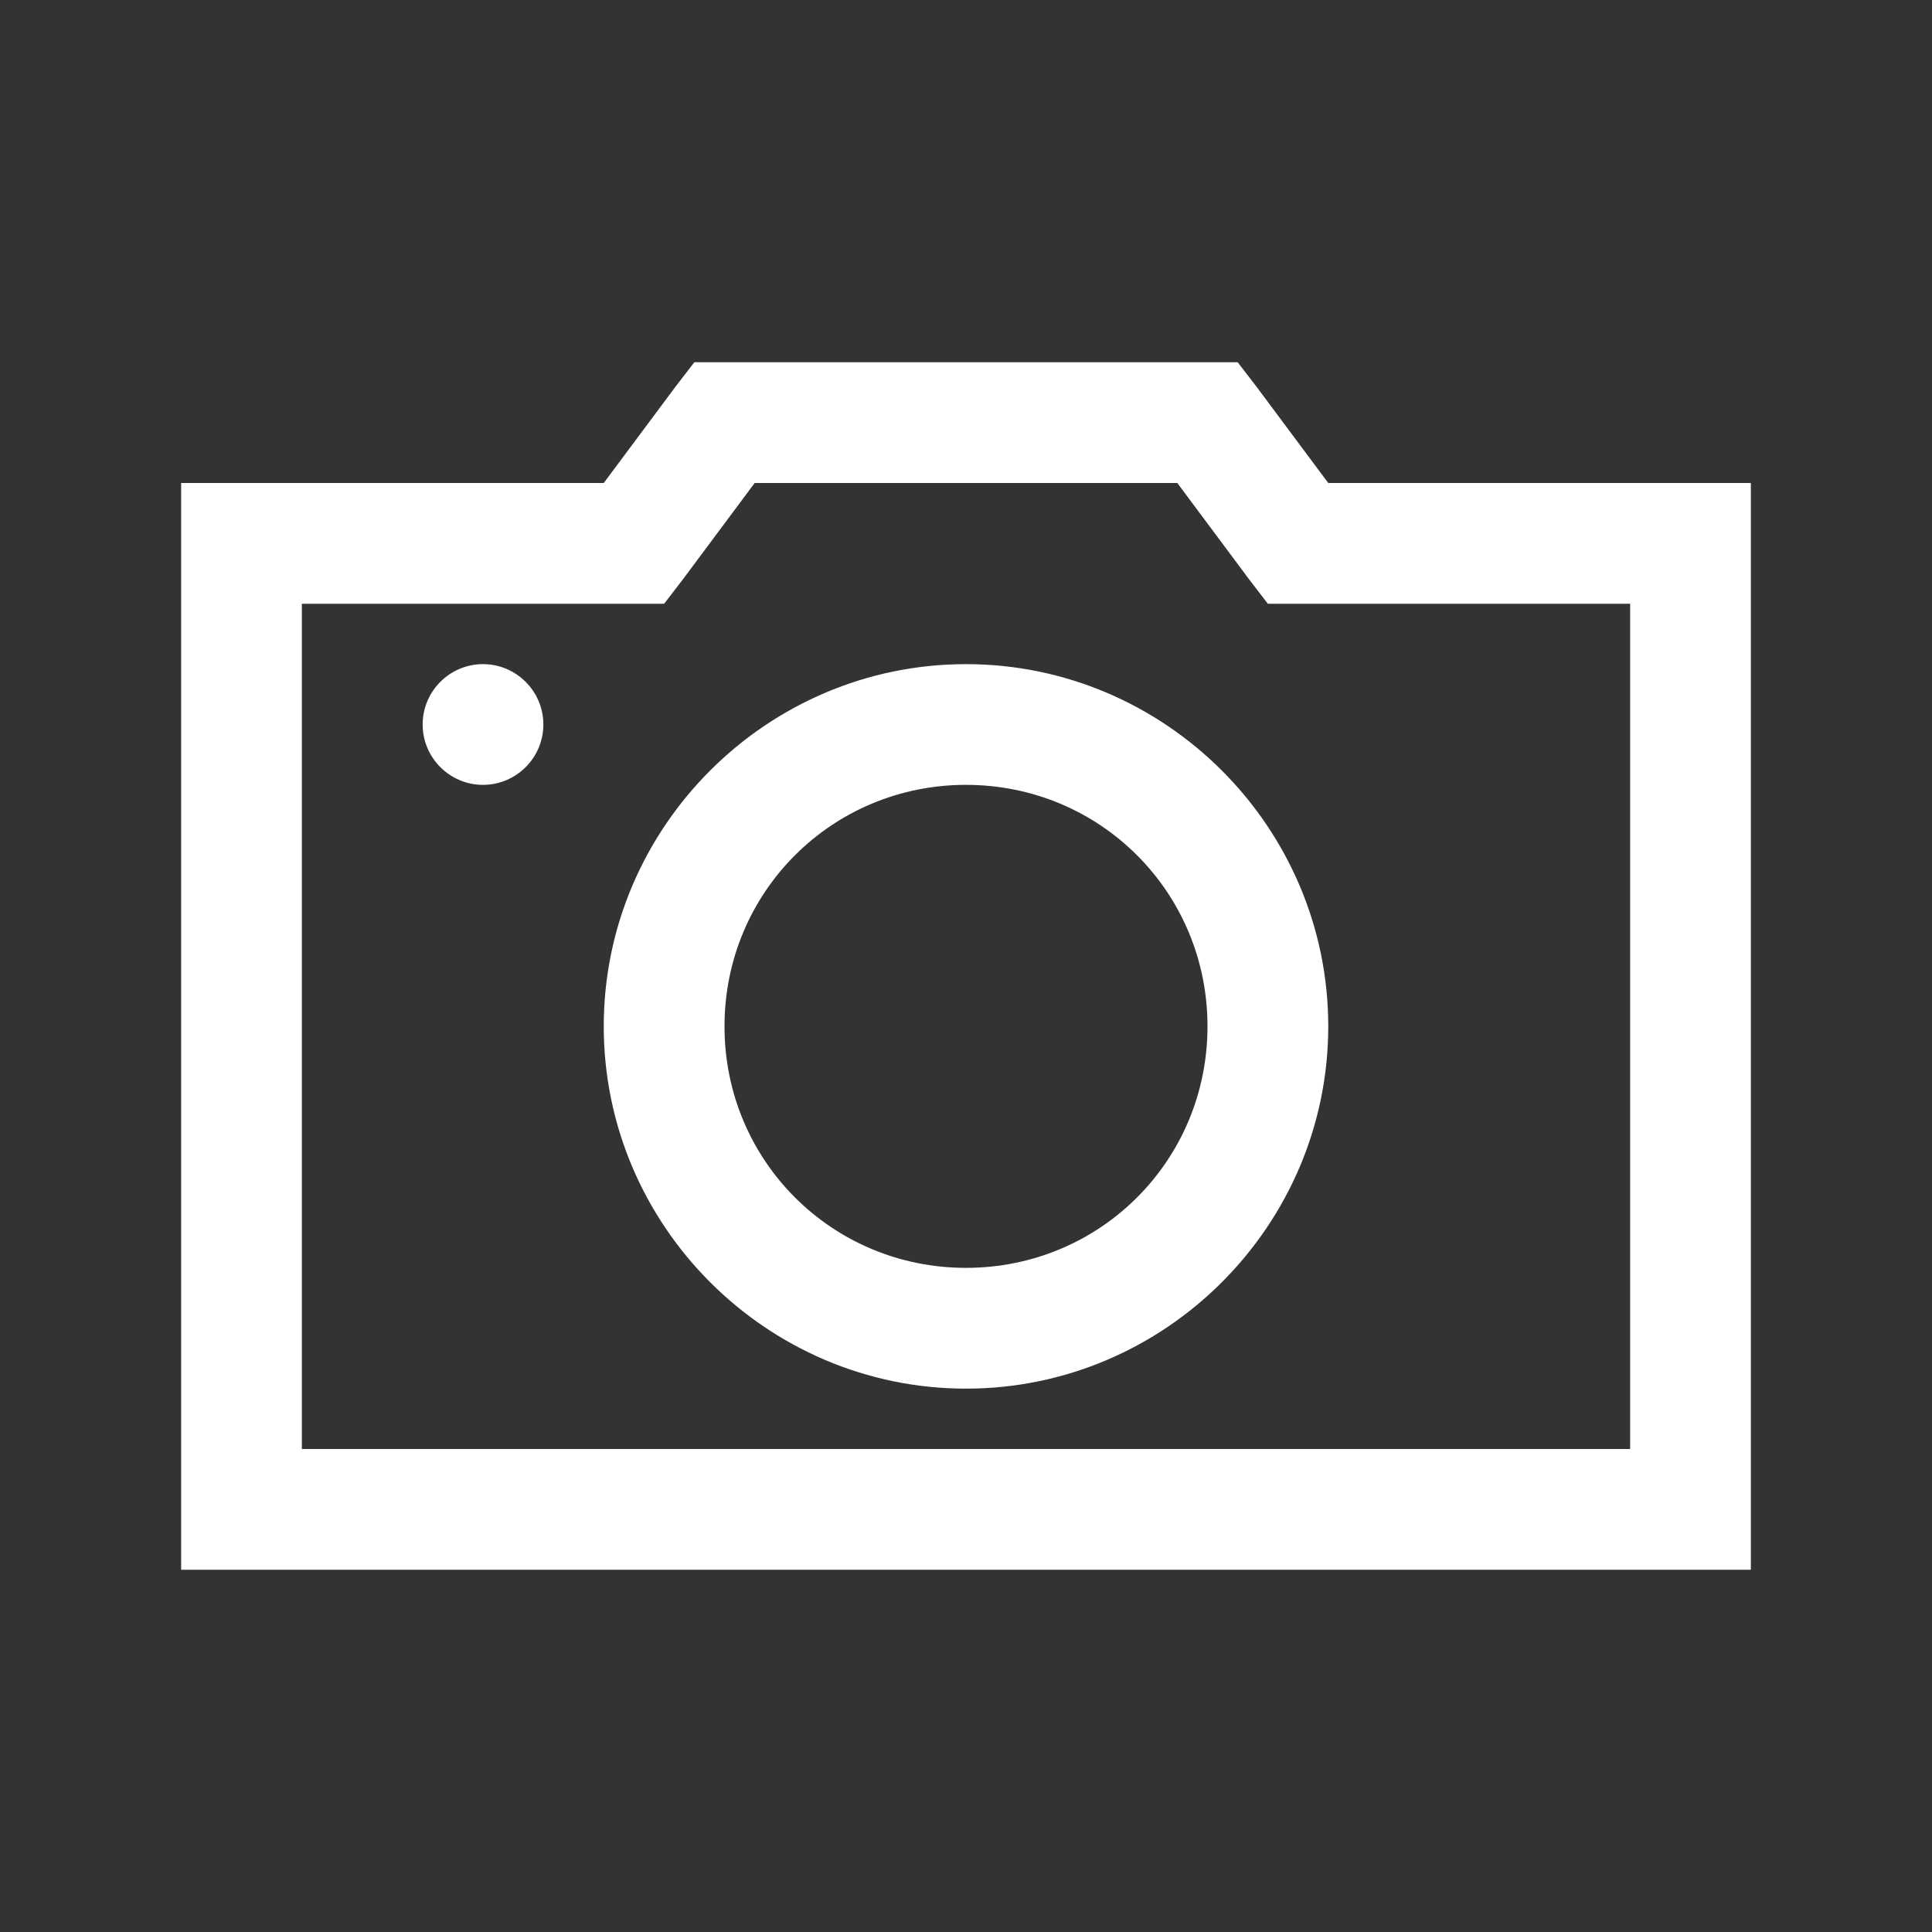 <svg width="50" height="50" viewBox="0 0 50 50" fill="none" xmlns="http://www.w3.org/2000/svg">
<rect x="0" y="0" width="50" height="50" fill="#333333" stroke="none"/>
<path d="M17.969 9.375L17.48 10.01L15.625 12.5H4.688V40.625H45.312V12.5H34.375L32.52 10.01L32.031 9.375H17.969ZM19.531 12.5H30.469L32.324 14.99L32.812 15.625H42.188V37.5H7.812V15.625H17.188L17.676 14.99L19.531 12.5ZM12.5 17.188C11.639 17.188 10.938 17.889 10.938 18.75C10.938 19.611 11.639 20.312 12.5 20.312C13.361 20.312 14.062 19.611 14.062 18.75C14.062 17.889 13.361 17.188 12.5 17.188ZM25 17.188C19.843 17.188 15.625 21.405 15.625 26.562C15.625 31.72 19.843 35.938 25 35.938C30.157 35.938 34.375 31.72 34.375 26.562C34.375 21.405 30.157 17.188 25 17.188ZM25 20.312C28.473 20.312 31.25 23.09 31.25 26.562C31.25 30.035 28.473 32.812 25 32.812C21.527 32.812 18.75 30.035 18.75 26.562C18.75 23.09 21.527 20.312 25 20.312Z" fill="white"/>
</svg>
